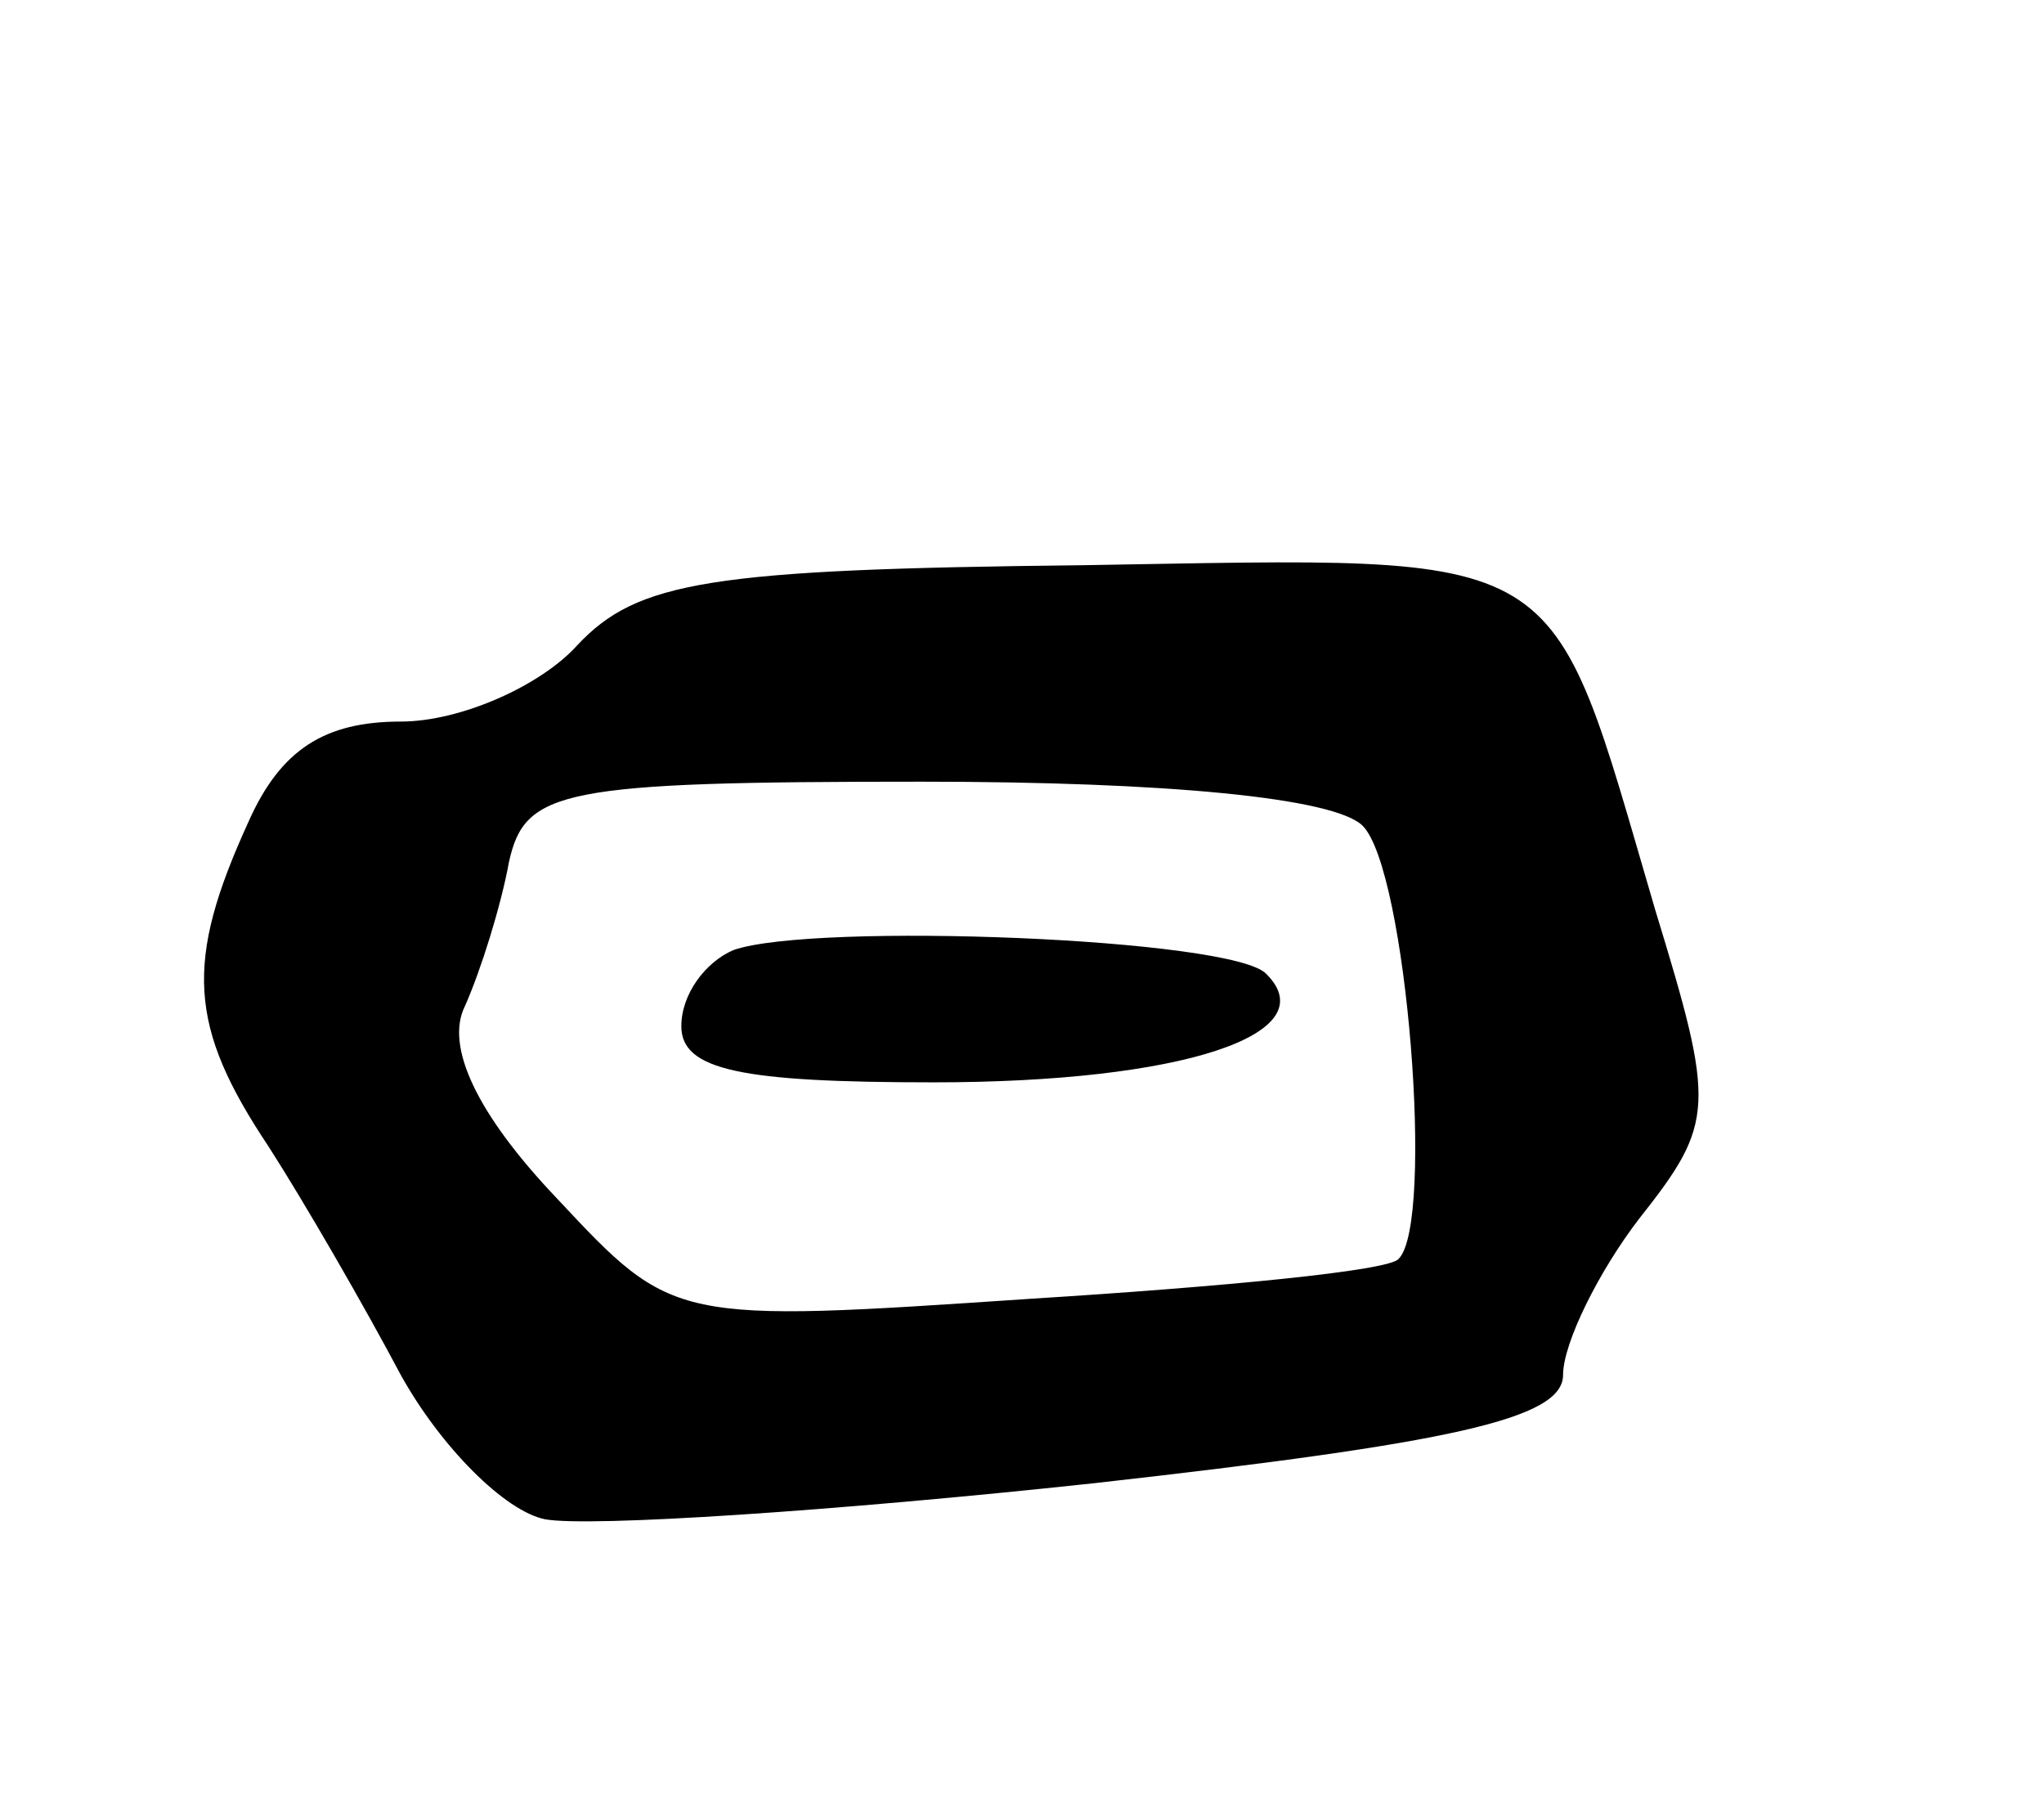 <svg version="1.0" xmlns="http://www.w3.org/2000/svg"
 width="51pt" height="45pt" viewBox="0 0 51 45"
 preserveAspectRatio="xMidYMid meet">
<g transform="translate(0,45) scale(0.1,-0.1)"
fill="#000000" stroke="none">
<path d="M144 289 c-9 -10 -29 -19 -44 -19 -19 0 -30 -7 -38 -25 -16 -35 -15
-51 5 -81 9 -14 24 -40 33 -57 10 -18 26 -34 36 -36 11 -2 72 2 137 9 89 10
117 16 117 27 0 8 9 26 19 39 19 24 19 28 4 77 -27 92 -20 88 -143 86 -93 -1
-111 -4 -126 -20z m196 -45 c11 -11 18 -99 9 -108 -2 -3 -44 -7 -92 -10 -89
-6 -89 -6 -118 25 -20 21 -28 38 -23 48 4 9 9 25 11 36 4 18 13 20 103 20 61
0 103 -4 110 -11z"/>
<path d="M183 213 c-7 -3 -13 -11 -13 -19 0 -11 15 -14 63 -14 62 0 98 12 83
27 -8 9 -113 13 -133 6z"/>
</g>
</svg>

